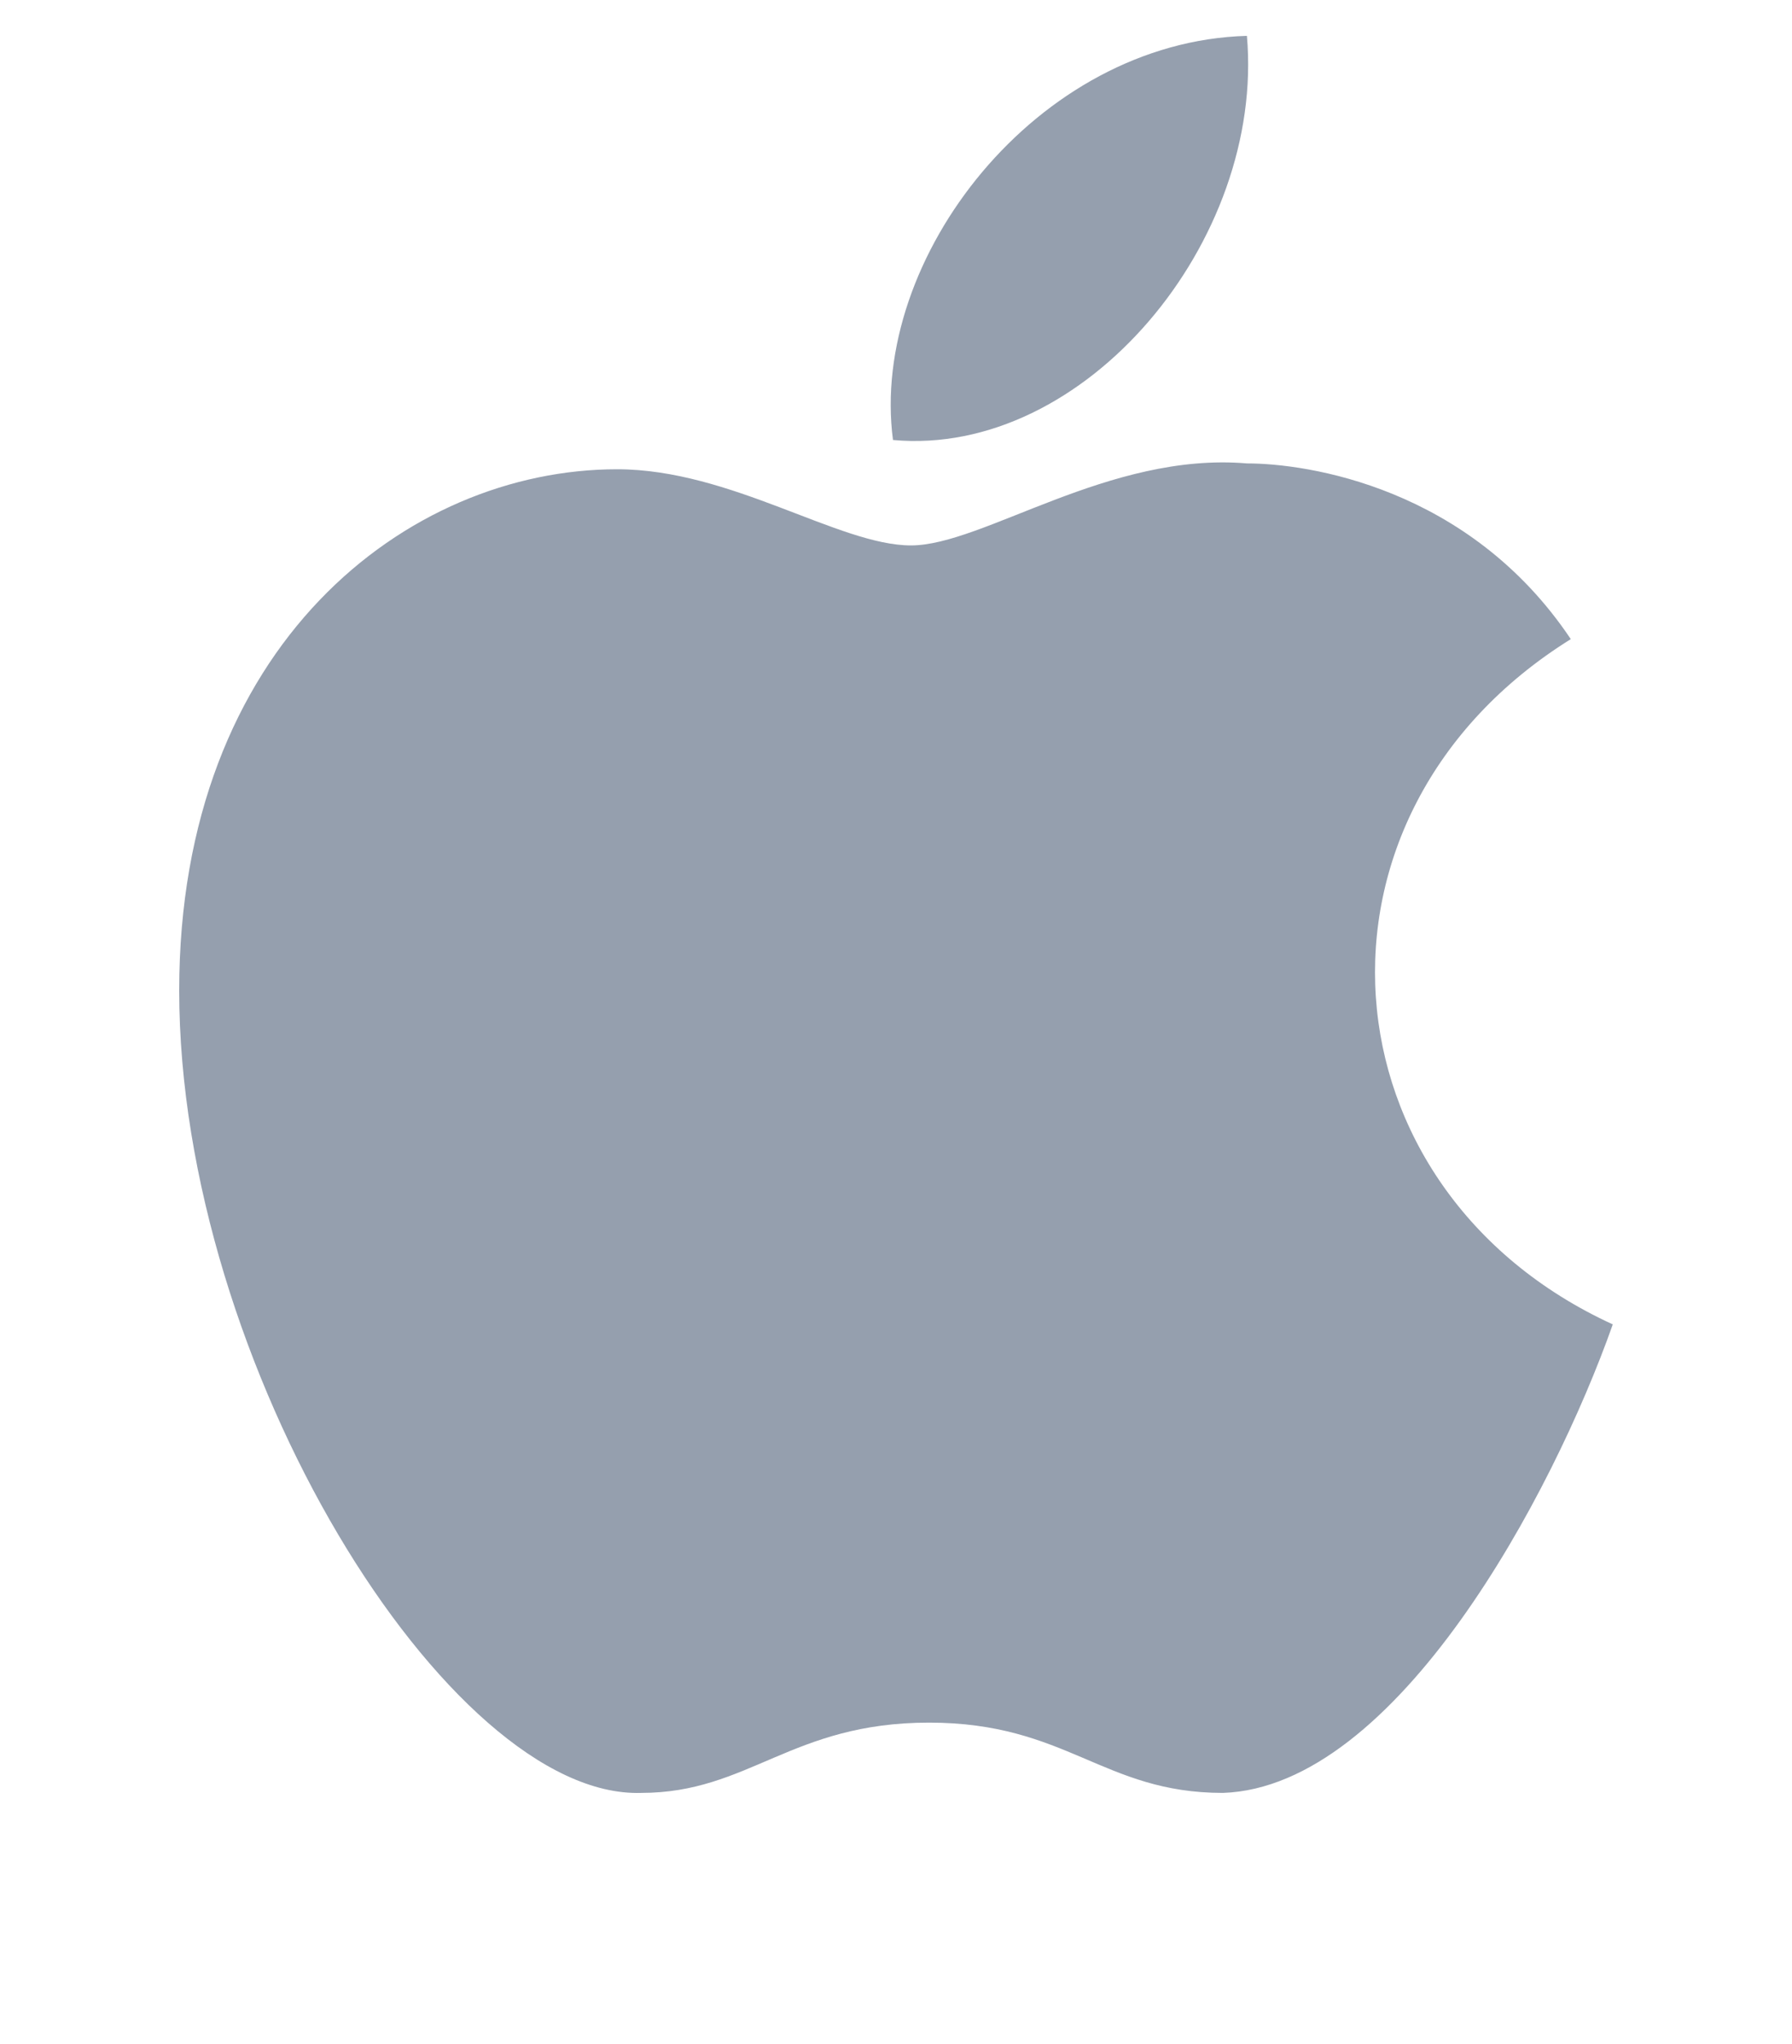 <svg xmlns="http://www.w3.org/2000/svg" width="50" height="57" viewBox="0 0 50 57">
    <path fill="#959FAE" fill-rule="nonzero" d="M45 36.932c-1.674 4.737-6.025 12.903-10.879 13.066-3.347 0-4.351-1.96-8.2-1.96-3.85 0-5.021 1.96-8.034 1.96C12.531 50.162 5 38.075 5 27.622c0-9.636 6.36-14.536 12.218-14.536 3.18 0 6.192 2.124 8.2 2.124 2.009 0 5.523-2.614 9.373-2.287 1.673 0 6.192.653 9.037 4.9-7.866 4.9-7.029 15.353 1.172 19.11zM34.79 1c-5.857.163-10.543 6.206-9.874 11.27 5.356.49 10.377-5.554 9.875-11.27z"/>
</svg>
